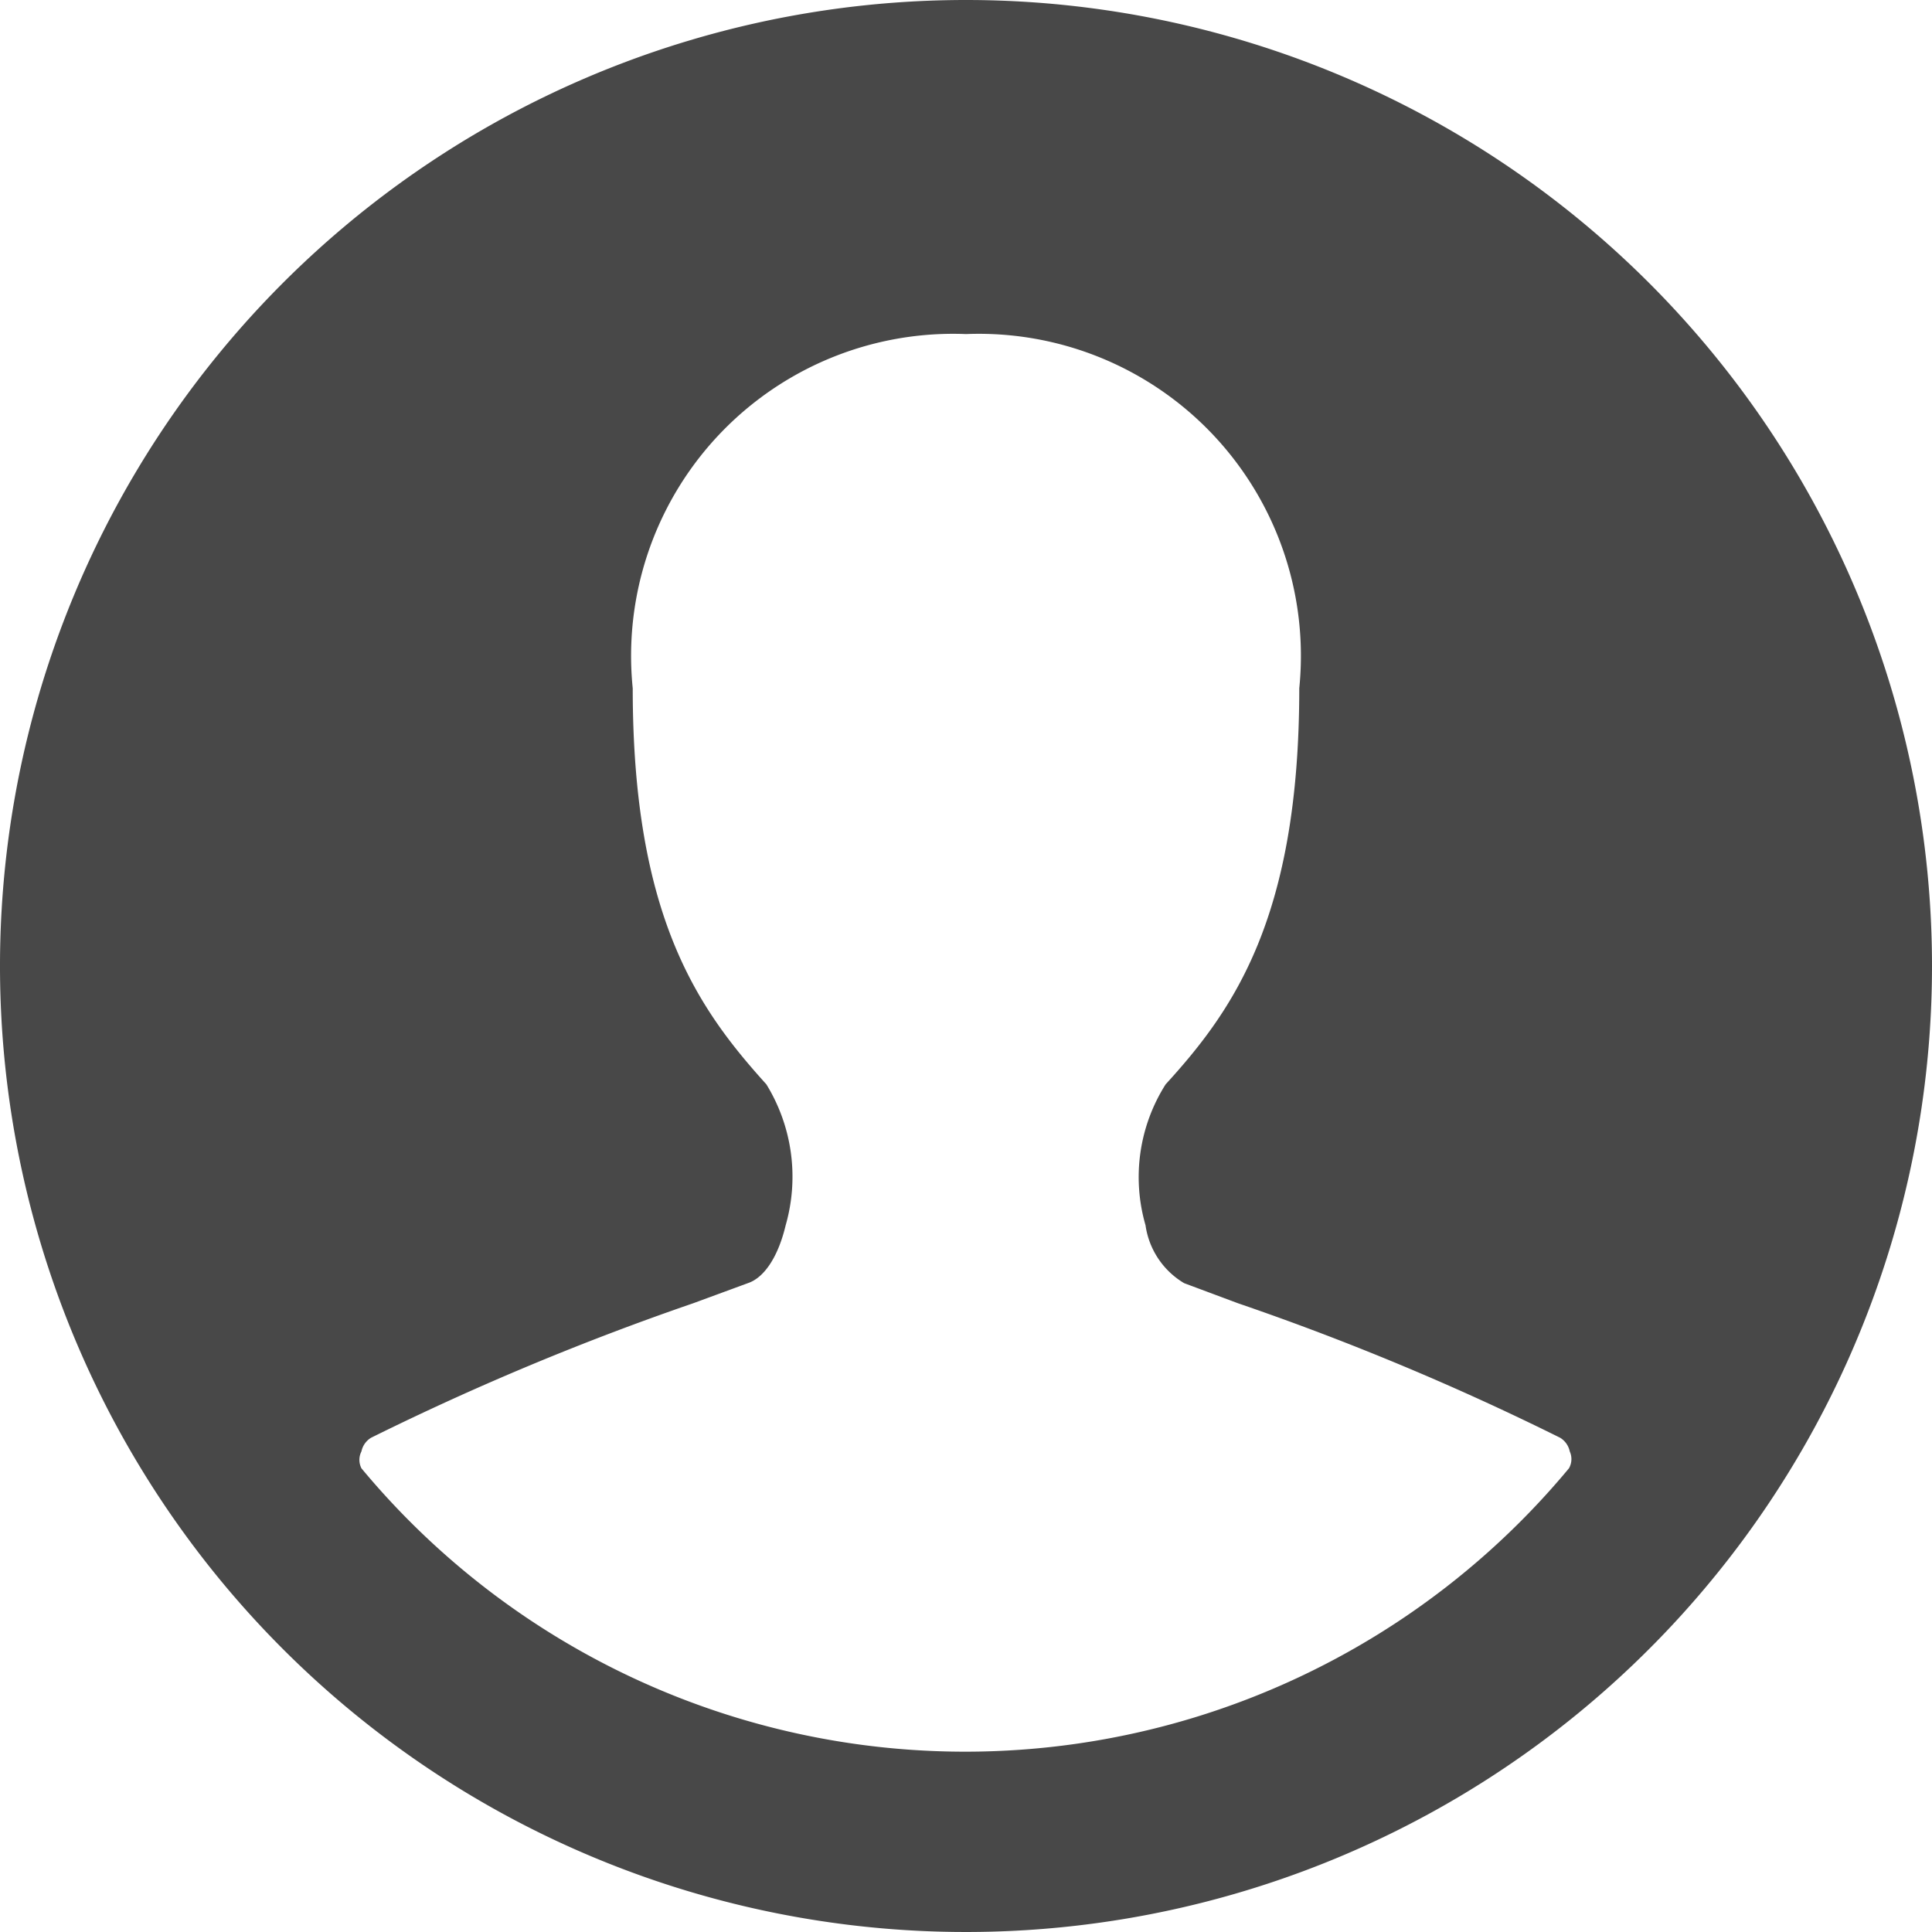 <svg xmlns="http://www.w3.org/2000/svg" viewBox="0 0 48 48">
  
<g transform="matrix(2,0,0,2,0,0)"><path d="M12,0A12,12,0,1,0,24,12,12,12,0,0,0,12,0Zm7.49,18.24a9.75,9.75,0,0,1-15,0,.23.23,0,0,1,0-.21.26.26,0,0,1,.12-.17,33.79,33.79,0,0,1,4-1.67l.68-.25c.21-.07.38-.34.47-.72a2.19,2.19,0,0,0-.24-1.75c-.84-.93-1.66-2.07-1.66-4.92A4,4,0,0,1,12,4.15a4,4,0,0,1,4.14,4.4c0,2.85-.82,4-1.66,4.92a2.15,2.15,0,0,0-.25,1.75,1,1,0,0,0,.48.72l.67.25a33.11,33.11,0,0,1,4,1.67.26.26,0,0,1,.12.17A.23.23,0,0,1,19.49,18.24Z" style="fill: rgba(40, 40, 40, 0.85)"></path></g></svg>